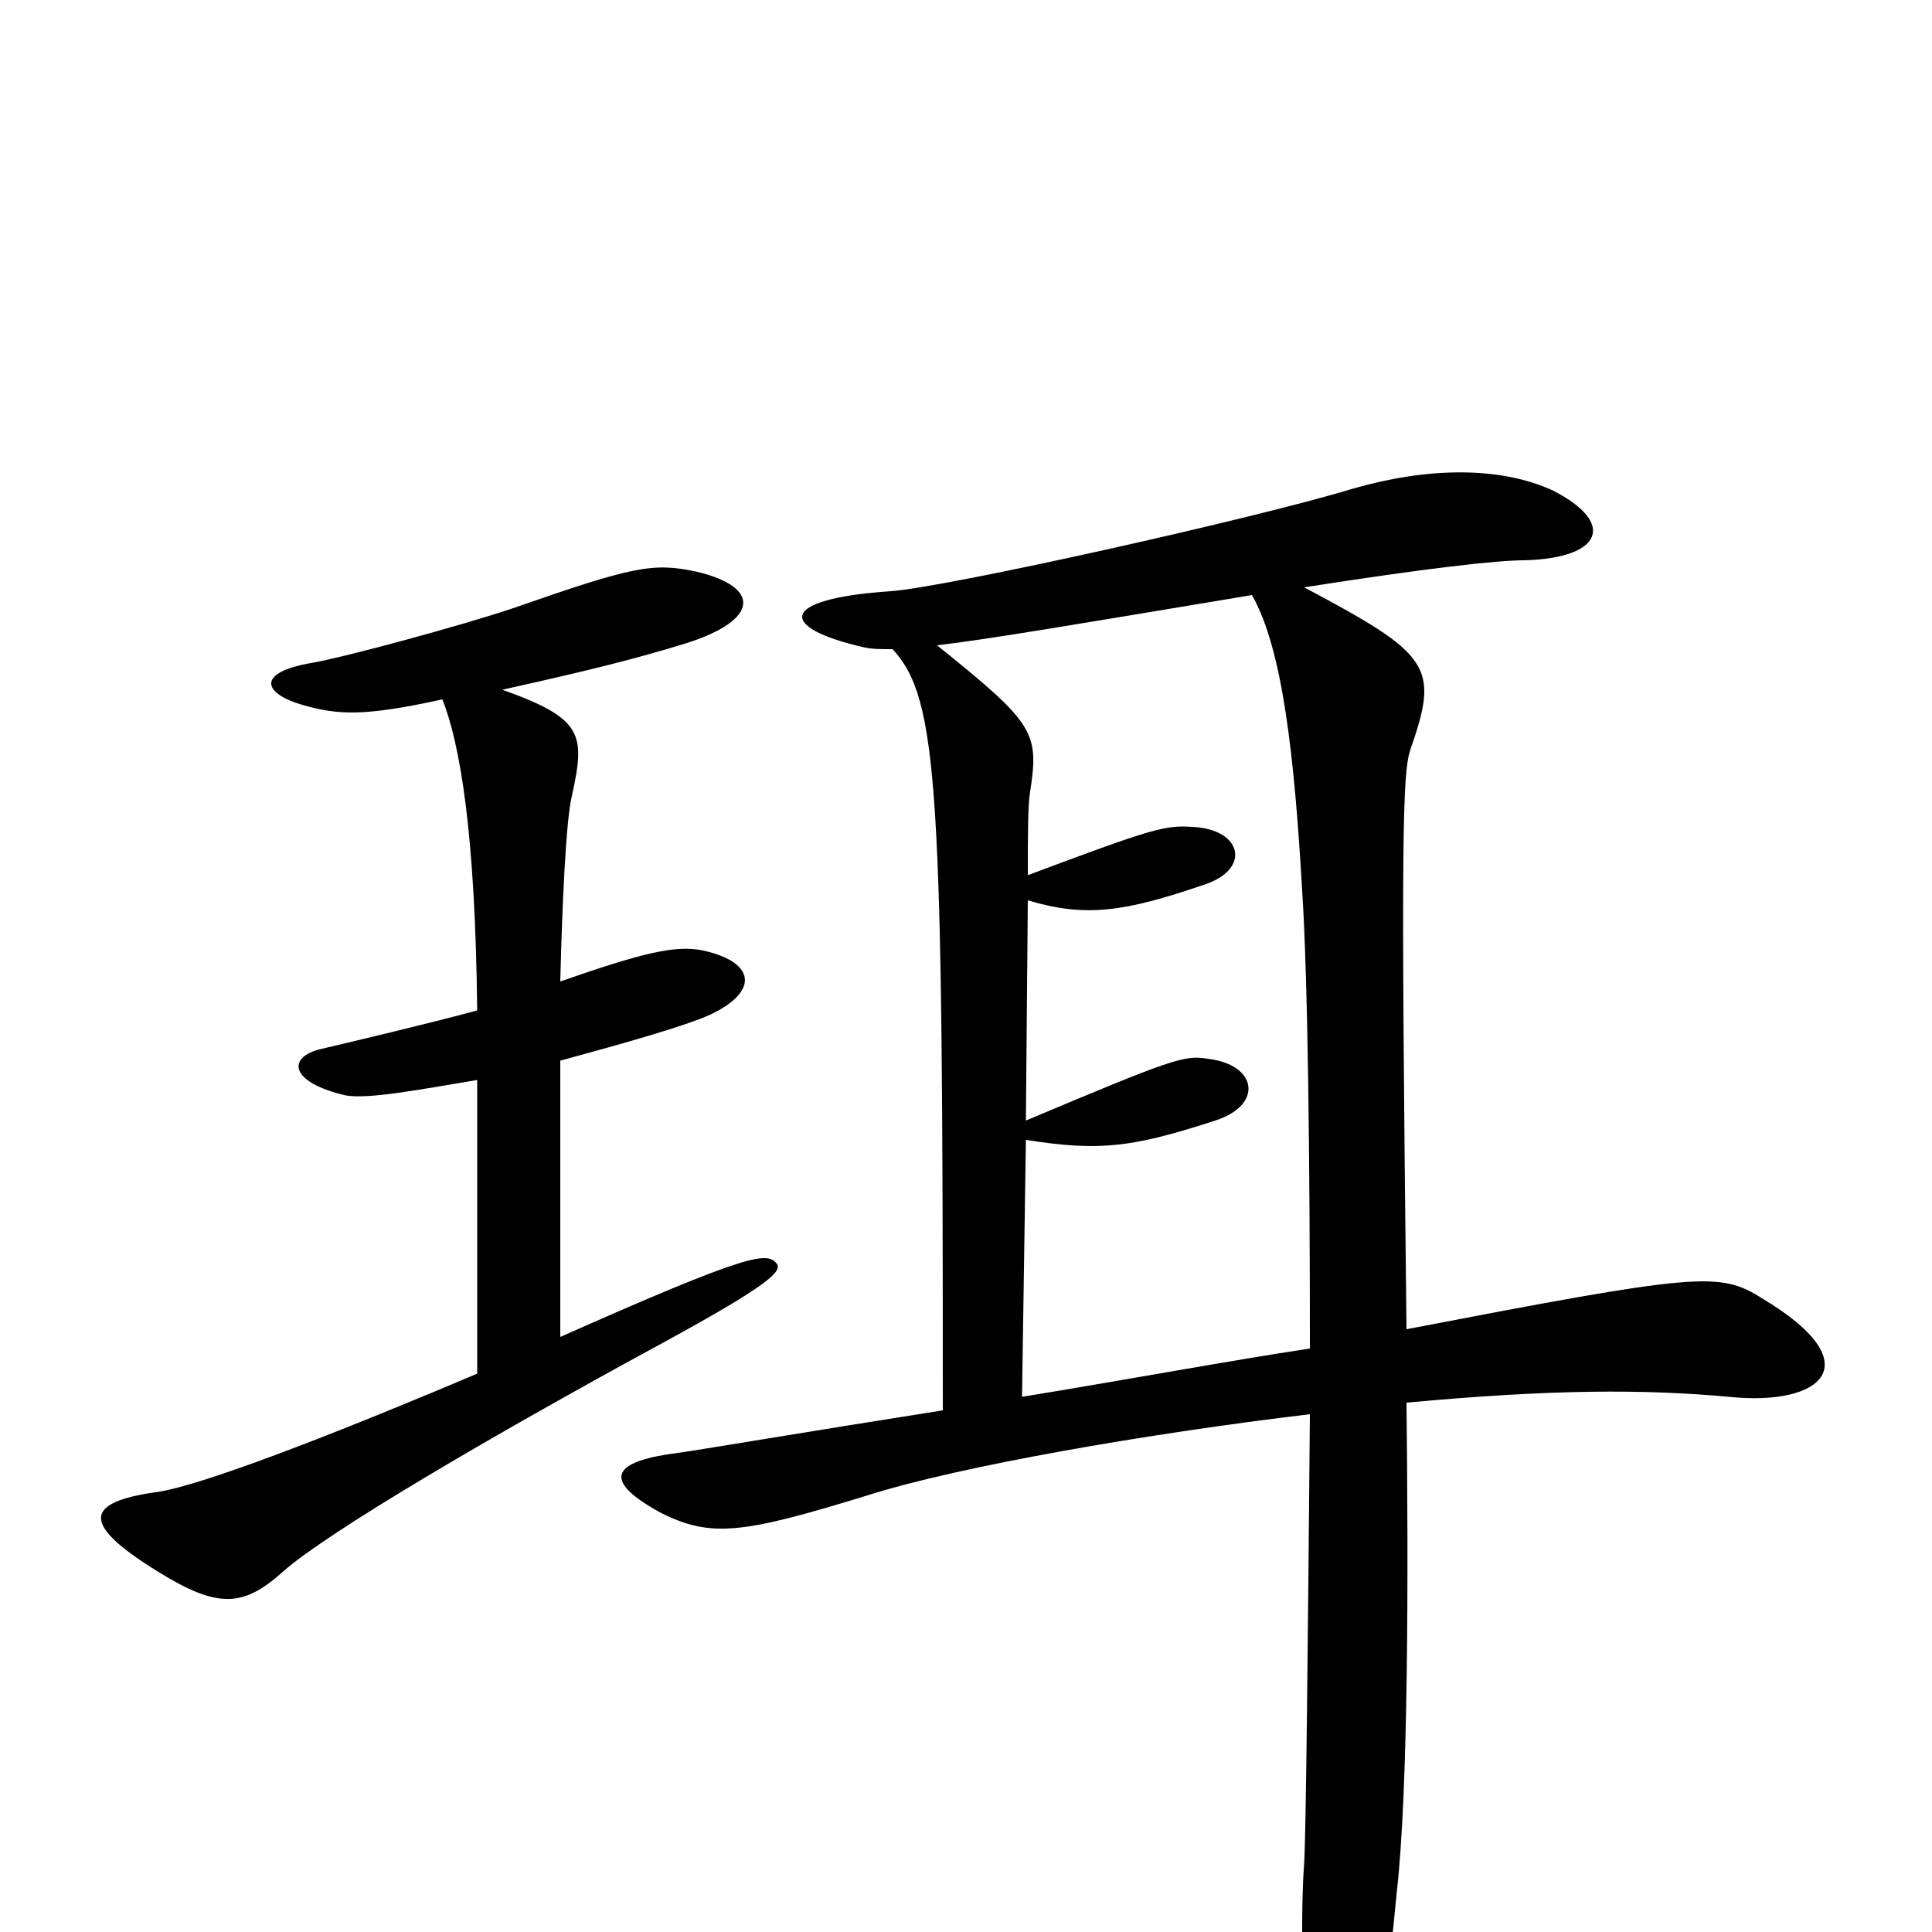 <svg xmlns="http://www.w3.org/2000/svg" viewBox="0 -1000 1000 1000">
	<path fill="#000000" d="M402 -346C397 -352 389 -352 290 -308V-451C323 -460 355 -469 368 -475C393 -487 391 -502 364 -508C350 -511 333 -507 290 -492C291 -533 293 -576 296 -588C303 -620 302 -628 260 -643C305 -653 329 -659 355 -667C393 -679 394 -696 361 -704C338 -709 328 -707 265 -685C238 -676 179 -660 162 -657C132 -652 136 -641 157 -635C175 -630 188 -629 229 -638C238 -615 246 -570 247 -477C221 -470 183 -461 166 -457C149 -453 149 -440 179 -433C191 -431 217 -436 247 -441V-289C188 -264 111 -233 83 -228C46 -223 39 -213 81 -187C113 -167 126 -168 147 -187C170 -207 251 -255 345 -306C398 -335 405 -342 402 -346ZM912 -328C890 -342 879 -341 728 -312C725 -570 726 -600 730 -612C745 -655 741 -661 675 -696C739 -706 775 -710 789 -710C829 -711 837 -729 804 -746C776 -759 738 -758 700 -747C651 -732 490 -696 461 -694C402 -690 403 -675 447 -665C451 -664 456 -664 462 -664C486 -638 488 -592 488 -270C418 -259 359 -249 351 -248C319 -244 309 -235 342 -217C368 -204 384 -206 449 -226C496 -241 594 -258 678 -268C677 -154 676 -50 675 -35C673 -10 674 52 678 82C682 109 692 111 702 87C714 59 718 32 723 -21C729 -74 729 -186 728 -274C804 -281 851 -281 895 -277C943 -272 969 -294 912 -328ZM678 -302C638 -296 584 -286 529 -277L531 -410C569 -404 586 -406 629 -420C654 -428 651 -449 625 -452C613 -454 607 -452 531 -420L532 -534C562 -525 582 -528 623 -542C648 -550 643 -571 617 -572C603 -573 596 -571 532 -547C532 -566 532 -582 533 -589C538 -621 536 -625 485 -666C511 -669 558 -677 648 -692C664 -664 670 -608 674 -539C677 -493 678 -398 678 -302Z"/>
</svg>